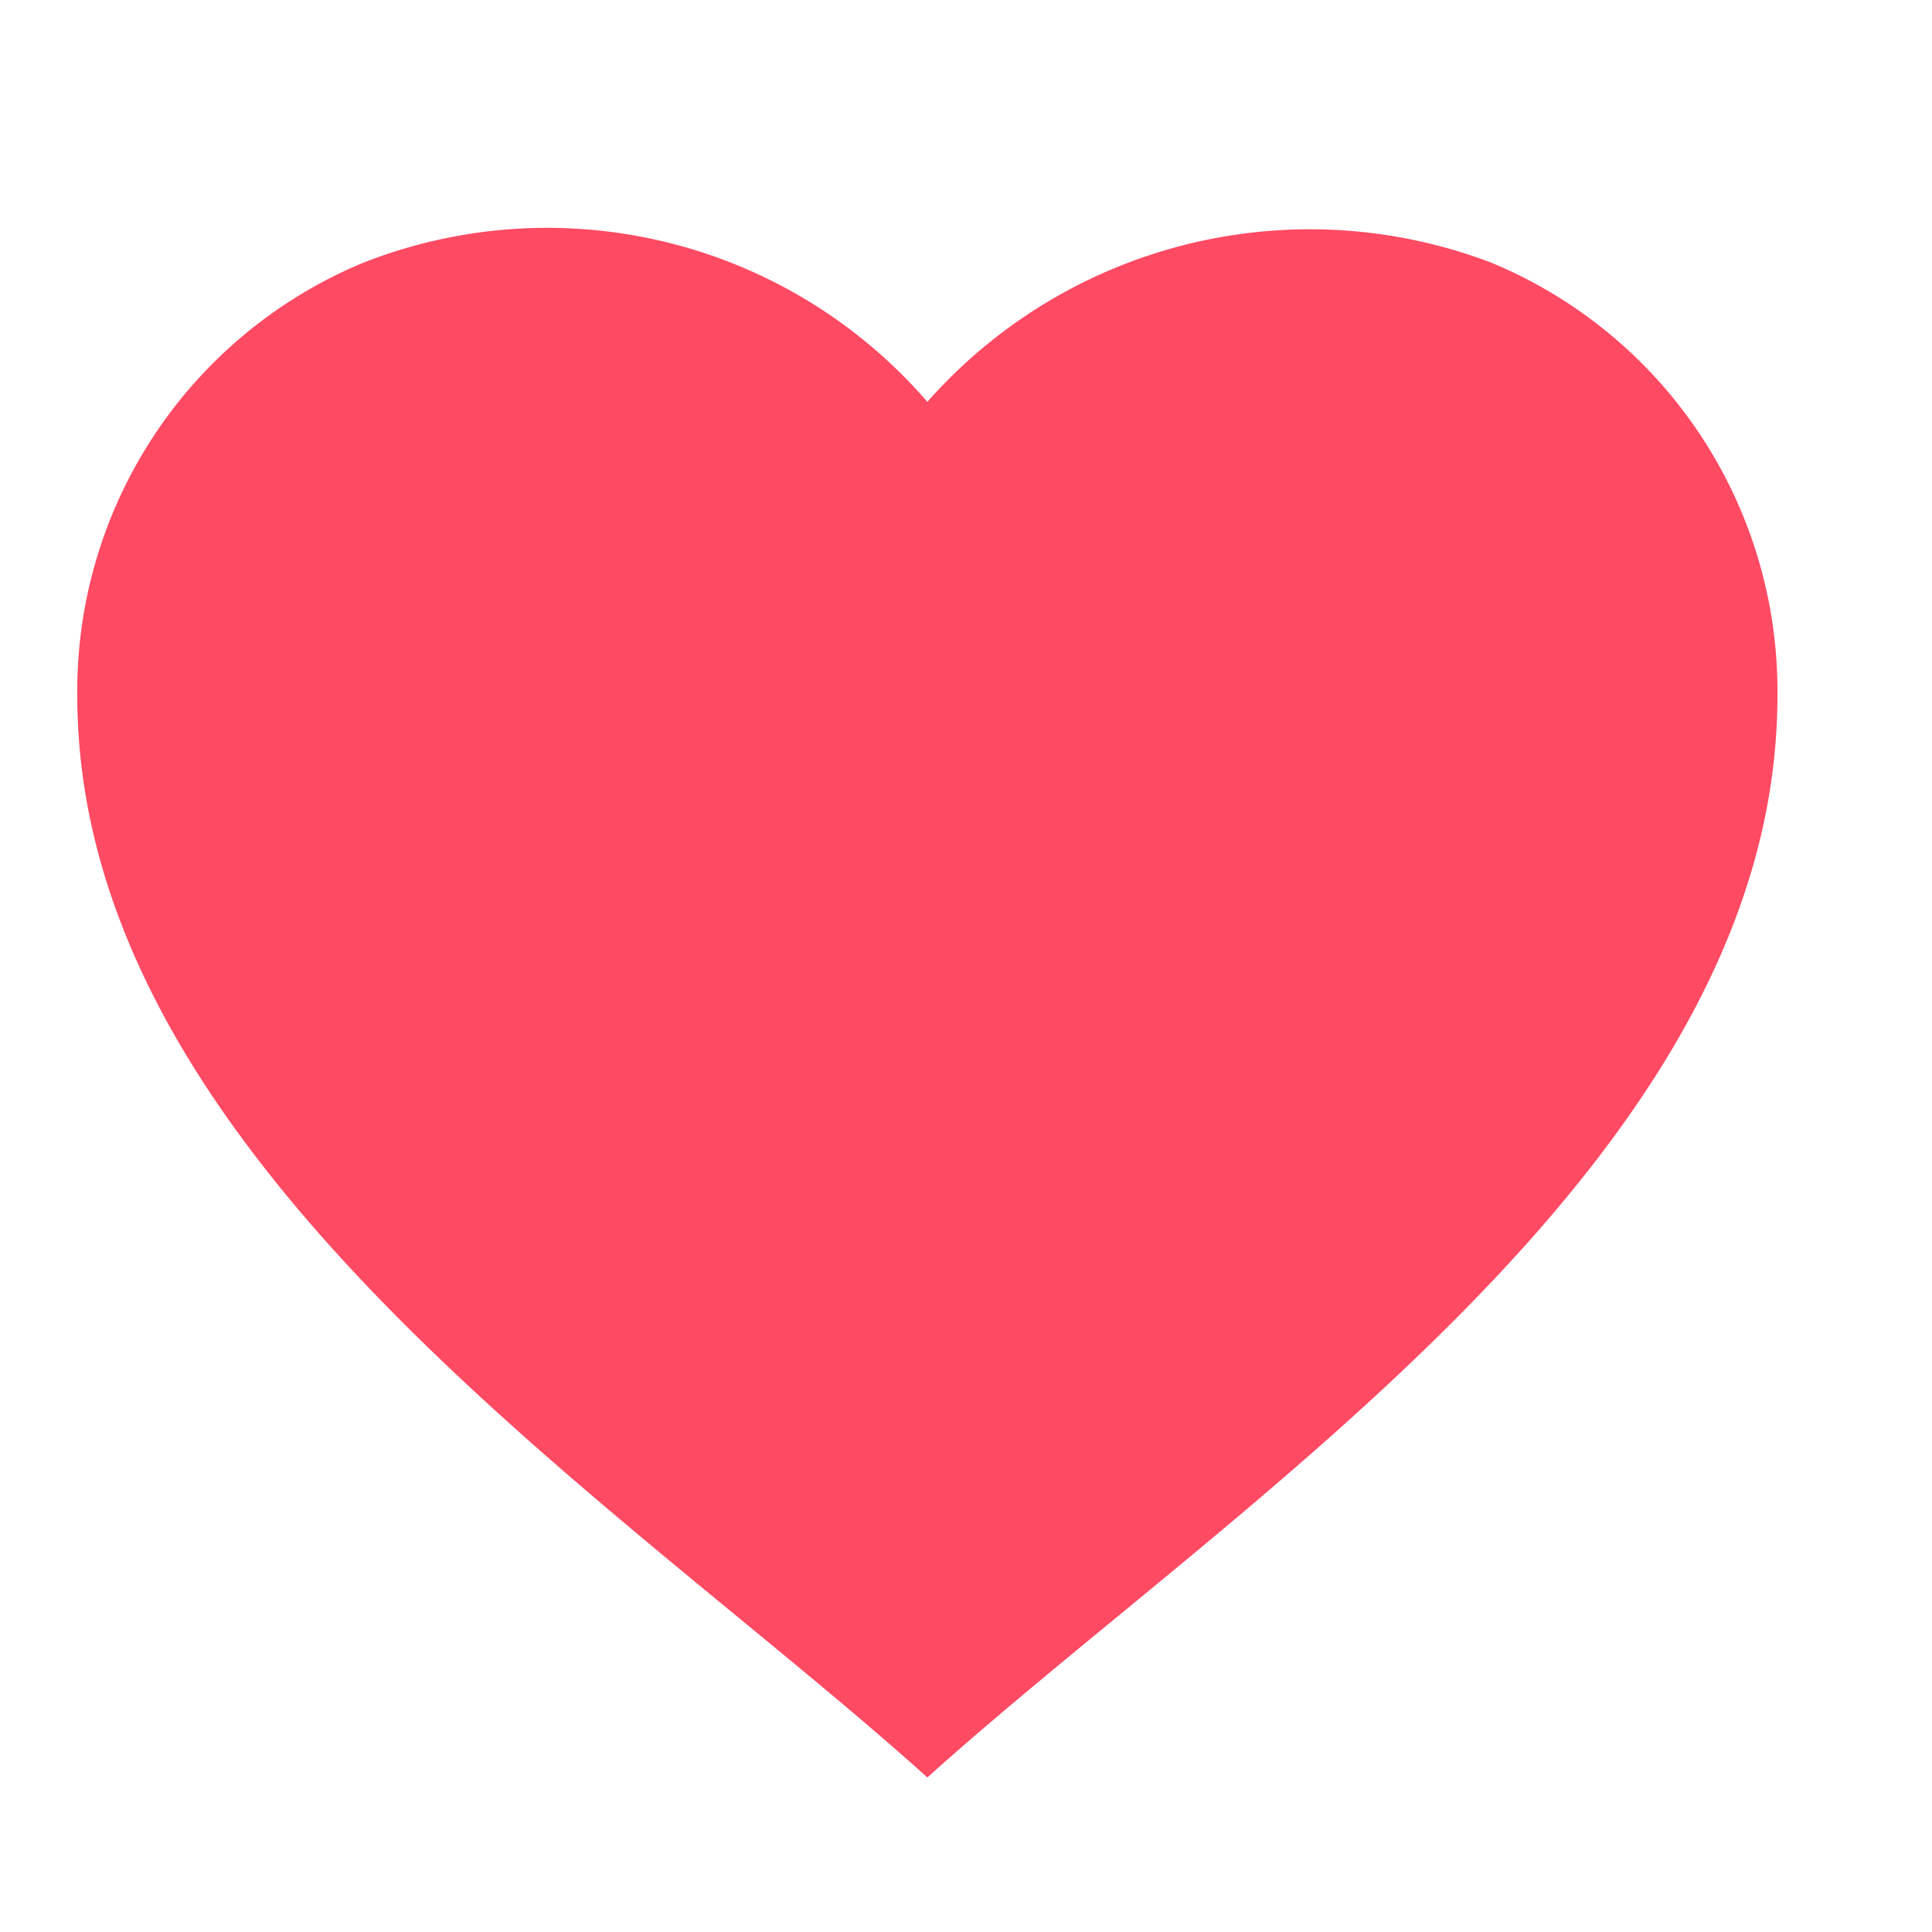 <svg xmlns="http://www.w3.org/2000/svg" fill="none" viewBox="0 0 25 25"><path fill="#FF4A63" d="M1 9a6 6 0 0 1 3.7-5.6A6.5 6.5 0 0 1 12 5.2a6.6 6.6 0 0 1 7.3-1.8A6 6 0 0 1 23 9c0 6-7 10.4-11 14C8 19.4 1 15 1 9Z"/></svg>